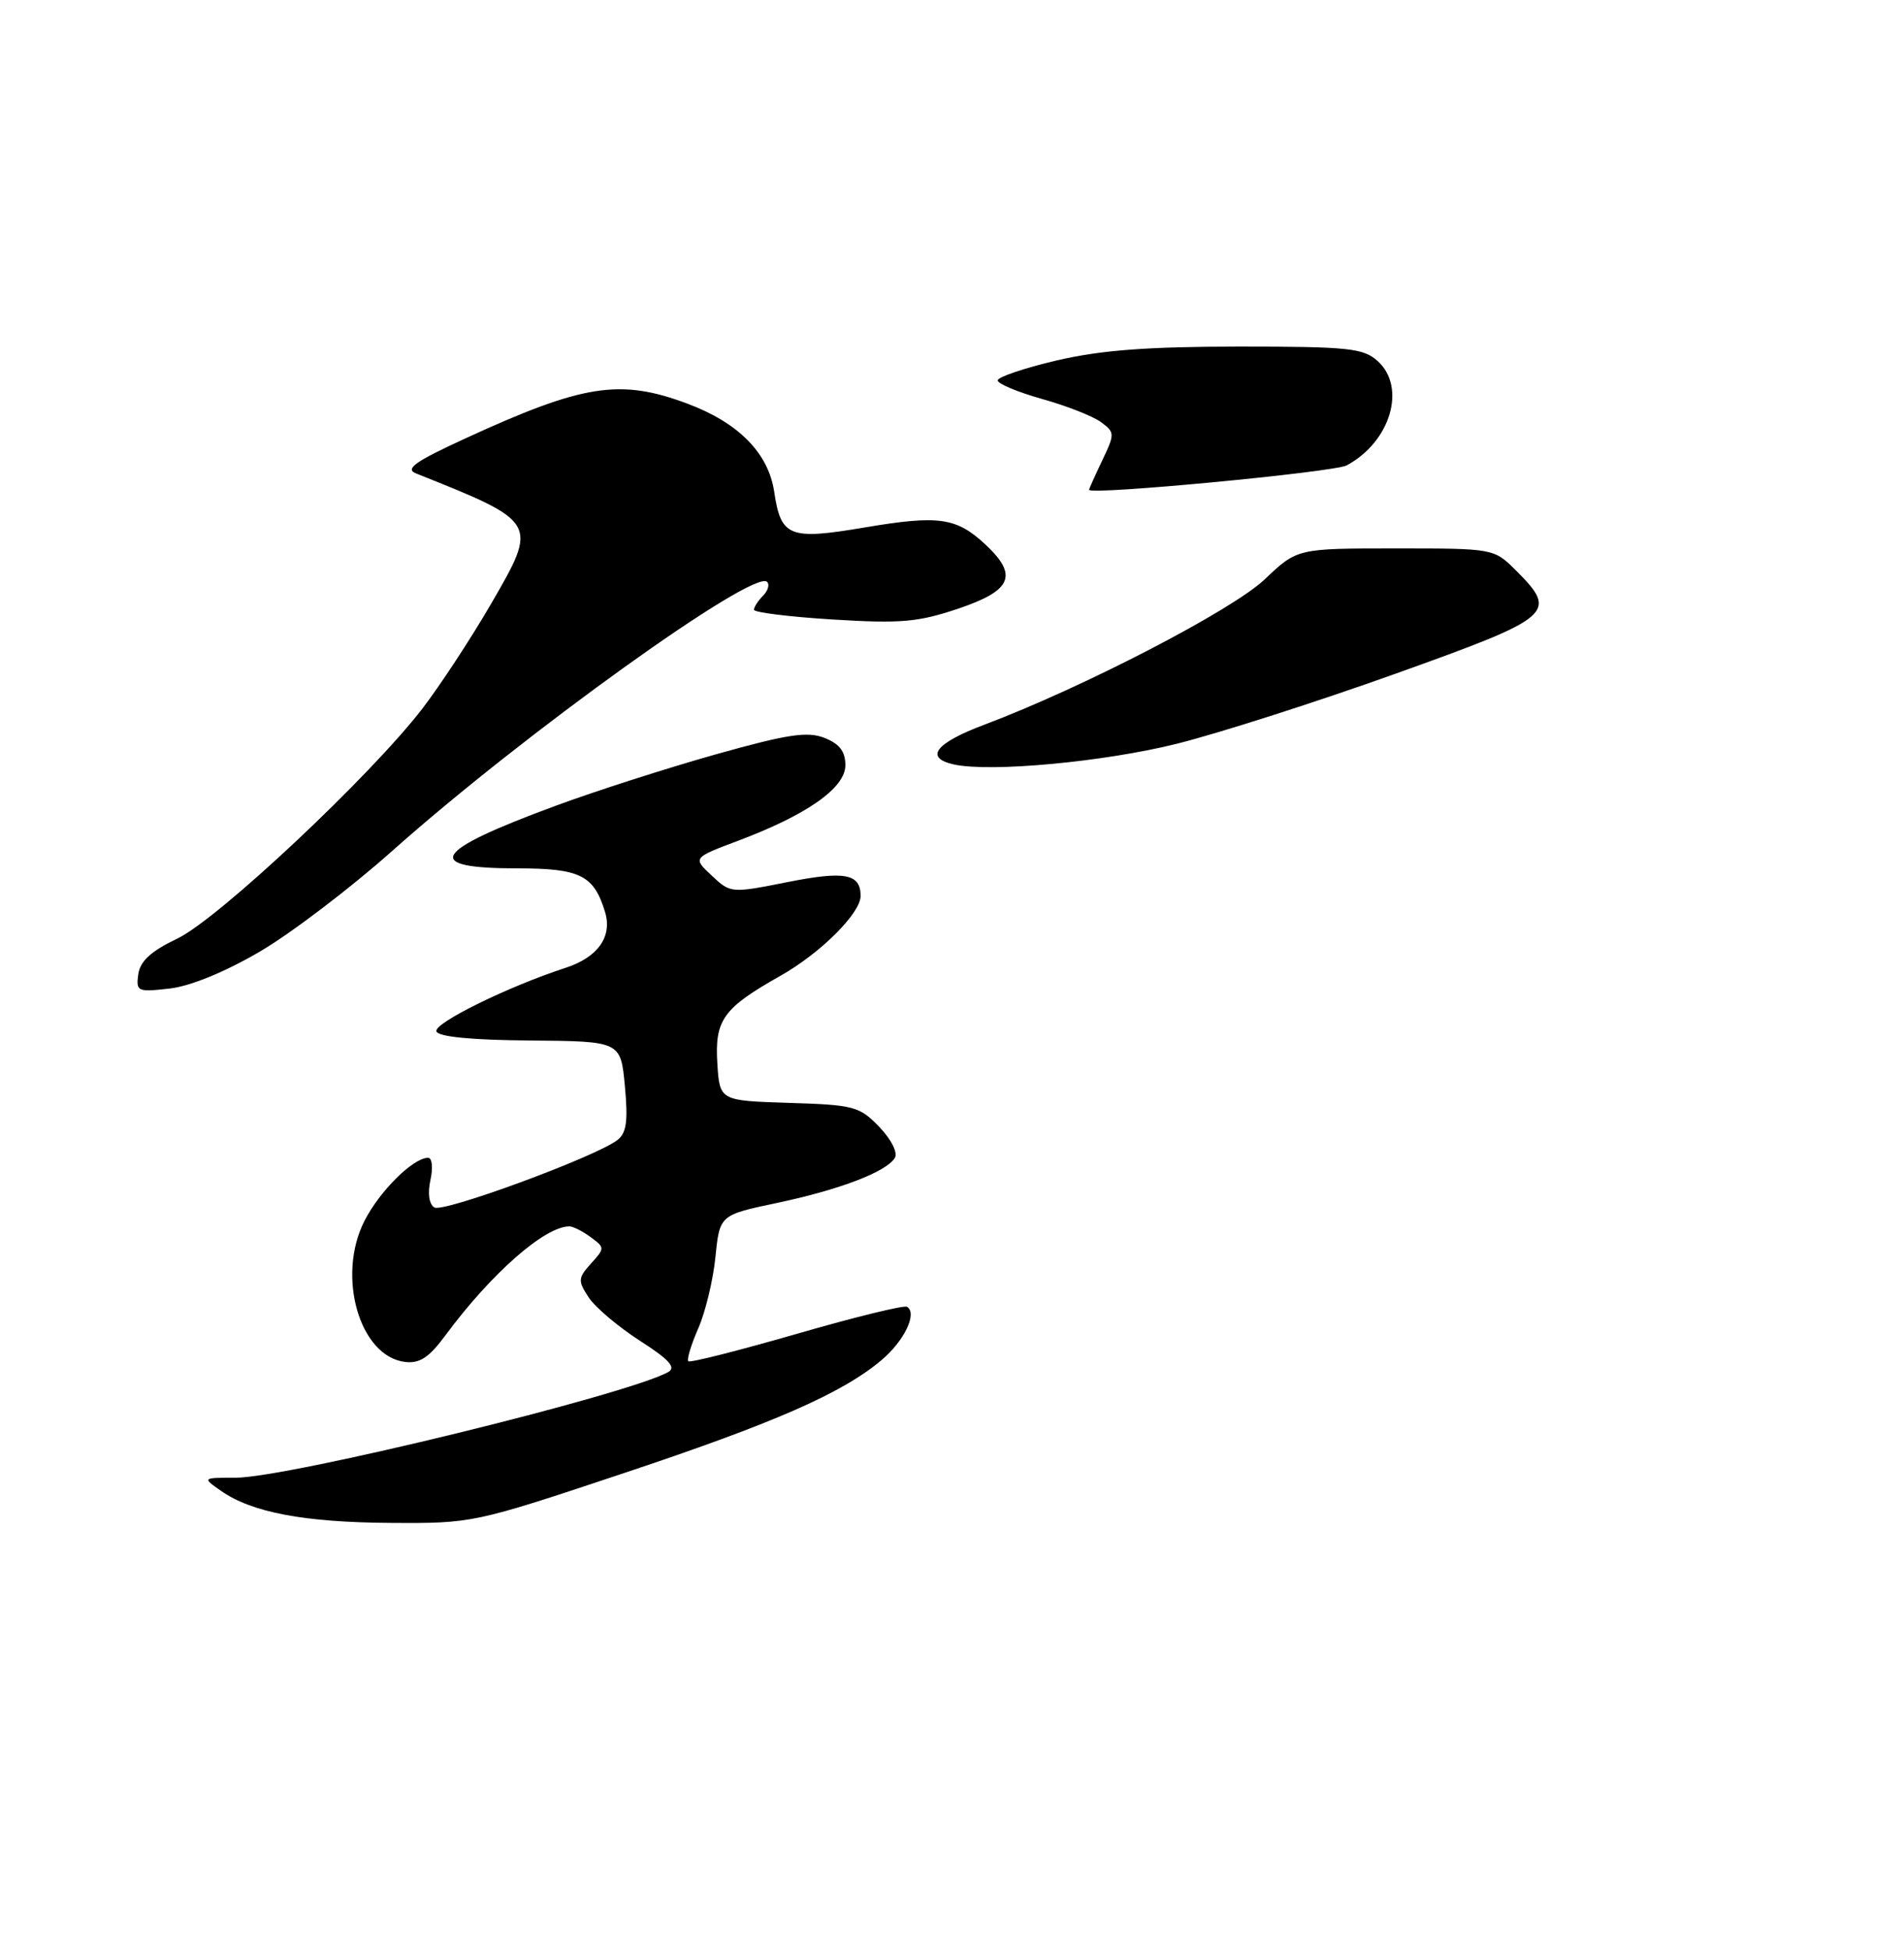 <?xml version="1.0" encoding="UTF-8" standalone="no"?>
<!DOCTYPE svg PUBLIC "-//W3C//DTD SVG 1.1//EN" "http://www.w3.org/Graphics/SVG/1.1/DTD/svg11.dtd" >
<svg xmlns="http://www.w3.org/2000/svg" xmlns:xlink="http://www.w3.org/1999/xlink" version="1.1" viewBox="0 0 250 256">
 <g >
 <path fill="currentColor"
d=" M 81.51 193.53 C 101.64 186.83 110.55 182.93 115.73 178.57 C 118.73 176.05 120.48 172.41 119.10 171.56 C 118.71 171.32 112.18 172.92 104.59 175.12 C 96.99 177.31 90.60 178.93 90.38 178.71 C 90.15 178.49 90.74 176.55 91.68 174.40 C 92.62 172.26 93.64 168.03 93.94 165.01 C 94.50 159.51 94.50 159.51 102.00 157.93 C 110.23 156.19 116.35 153.86 117.49 152.02 C 117.91 151.34 117.05 149.62 115.46 147.95 C 112.86 145.25 112.14 145.05 103.60 144.79 C 94.50 144.50 94.50 144.50 94.19 139.64 C 93.83 133.90 94.93 132.36 102.48 128.10 C 107.73 125.14 113.00 119.89 113.00 117.62 C 113.00 114.70 110.93 114.31 103.42 115.80 C 95.99 117.28 95.92 117.27 93.45 114.95 C 90.96 112.62 90.96 112.62 96.85 110.40 C 105.97 106.98 111.00 103.44 111.00 100.46 C 111.00 98.65 110.23 97.65 108.25 96.87 C 106.00 95.99 103.42 96.39 94.00 99.03 C 87.67 100.81 78.23 103.84 73.02 105.76 C 56.71 111.77 55.33 114.00 67.90 114.00 C 76.17 114.00 77.97 114.89 79.44 119.71 C 80.43 122.96 78.51 125.68 74.26 127.06 C 66.77 129.49 56.94 134.32 57.30 135.40 C 57.54 136.11 61.89 136.54 69.59 136.60 C 81.50 136.70 81.50 136.70 82.05 142.60 C 82.48 147.22 82.26 148.76 81.05 149.68 C 78.15 151.89 58.20 159.24 57.04 158.52 C 56.33 158.09 56.13 156.67 56.52 154.90 C 56.87 153.30 56.74 152.00 56.21 152.00 C 54.25 152.00 49.87 156.34 47.86 160.27 C 44.16 167.52 47.20 178.08 53.19 178.80 C 55.10 179.03 56.35 178.21 58.49 175.30 C 64.50 167.18 71.53 161.00 74.76 161.00 C 75.23 161.00 76.49 161.63 77.55 162.41 C 79.43 163.79 79.43 163.87 77.60 165.88 C 75.89 167.78 75.86 168.14 77.29 170.32 C 78.14 171.62 81.17 174.18 84.01 176.01 C 87.84 178.46 88.81 179.53 87.75 180.12 C 82.40 183.11 37.82 194.00 30.91 194.00 C 26.55 194.00 26.55 194.00 29.00 195.71 C 33.06 198.56 39.94 199.86 51.30 199.93 C 62.00 200.00 62.29 199.94 81.51 193.53 Z  M 34.08 124.95 C 38.16 122.57 46.00 116.61 51.50 111.71 C 68.77 96.33 98.98 74.65 100.72 76.39 C 101.08 76.74 100.83 77.57 100.18 78.22 C 99.53 78.87 99.00 79.69 99.00 80.05 C 99.00 80.40 103.66 80.98 109.36 81.33 C 118.29 81.88 120.57 81.68 125.86 79.89 C 132.91 77.51 133.73 75.51 129.33 71.43 C 125.55 67.93 123.22 67.61 113.52 69.25 C 103.63 70.92 102.54 70.49 101.66 64.59 C 100.90 59.49 97.00 55.52 90.28 53.00 C 81.41 49.68 76.58 50.44 61.12 57.55 C 54.51 60.58 53.13 61.56 54.62 62.15 C 70.72 68.58 70.70 68.54 64.44 79.34 C 61.83 83.83 57.80 89.97 55.48 93.00 C 48.68 101.85 28.65 120.65 23.30 123.21 C 19.84 124.86 18.41 126.17 18.16 127.89 C 17.84 130.16 18.04 130.26 22.25 129.78 C 24.96 129.48 29.53 127.61 34.08 124.95 Z  M 154.53 97.64 C 160.04 96.26 172.98 92.12 183.28 88.43 C 203.98 81.02 204.62 80.47 199.08 74.92 C 196.15 72.00 196.15 72.00 183.24 72.00 C 170.33 72.00 170.33 72.00 166.07 76.05 C 161.81 80.10 142.25 90.24 129.25 95.14 C 122.80 97.56 121.33 99.49 125.25 100.36 C 130.04 101.41 144.95 100.03 154.53 97.64 Z  M 176.82 61.10 C 182.58 58.01 184.71 50.85 180.89 47.40 C 179.00 45.70 177.11 45.50 162.64 45.50 C 150.58 45.51 144.54 45.97 138.75 47.32 C 134.49 48.32 131.00 49.50 131.00 49.94 C 131.00 50.38 133.61 51.47 136.80 52.37 C 140.00 53.26 143.48 54.63 144.54 55.40 C 146.39 56.76 146.40 56.94 144.73 60.44 C 143.78 62.43 143.00 64.17 143.00 64.30 C 143.00 65.04 175.14 61.99 176.82 61.10 Z "/>
</g>
</svg>